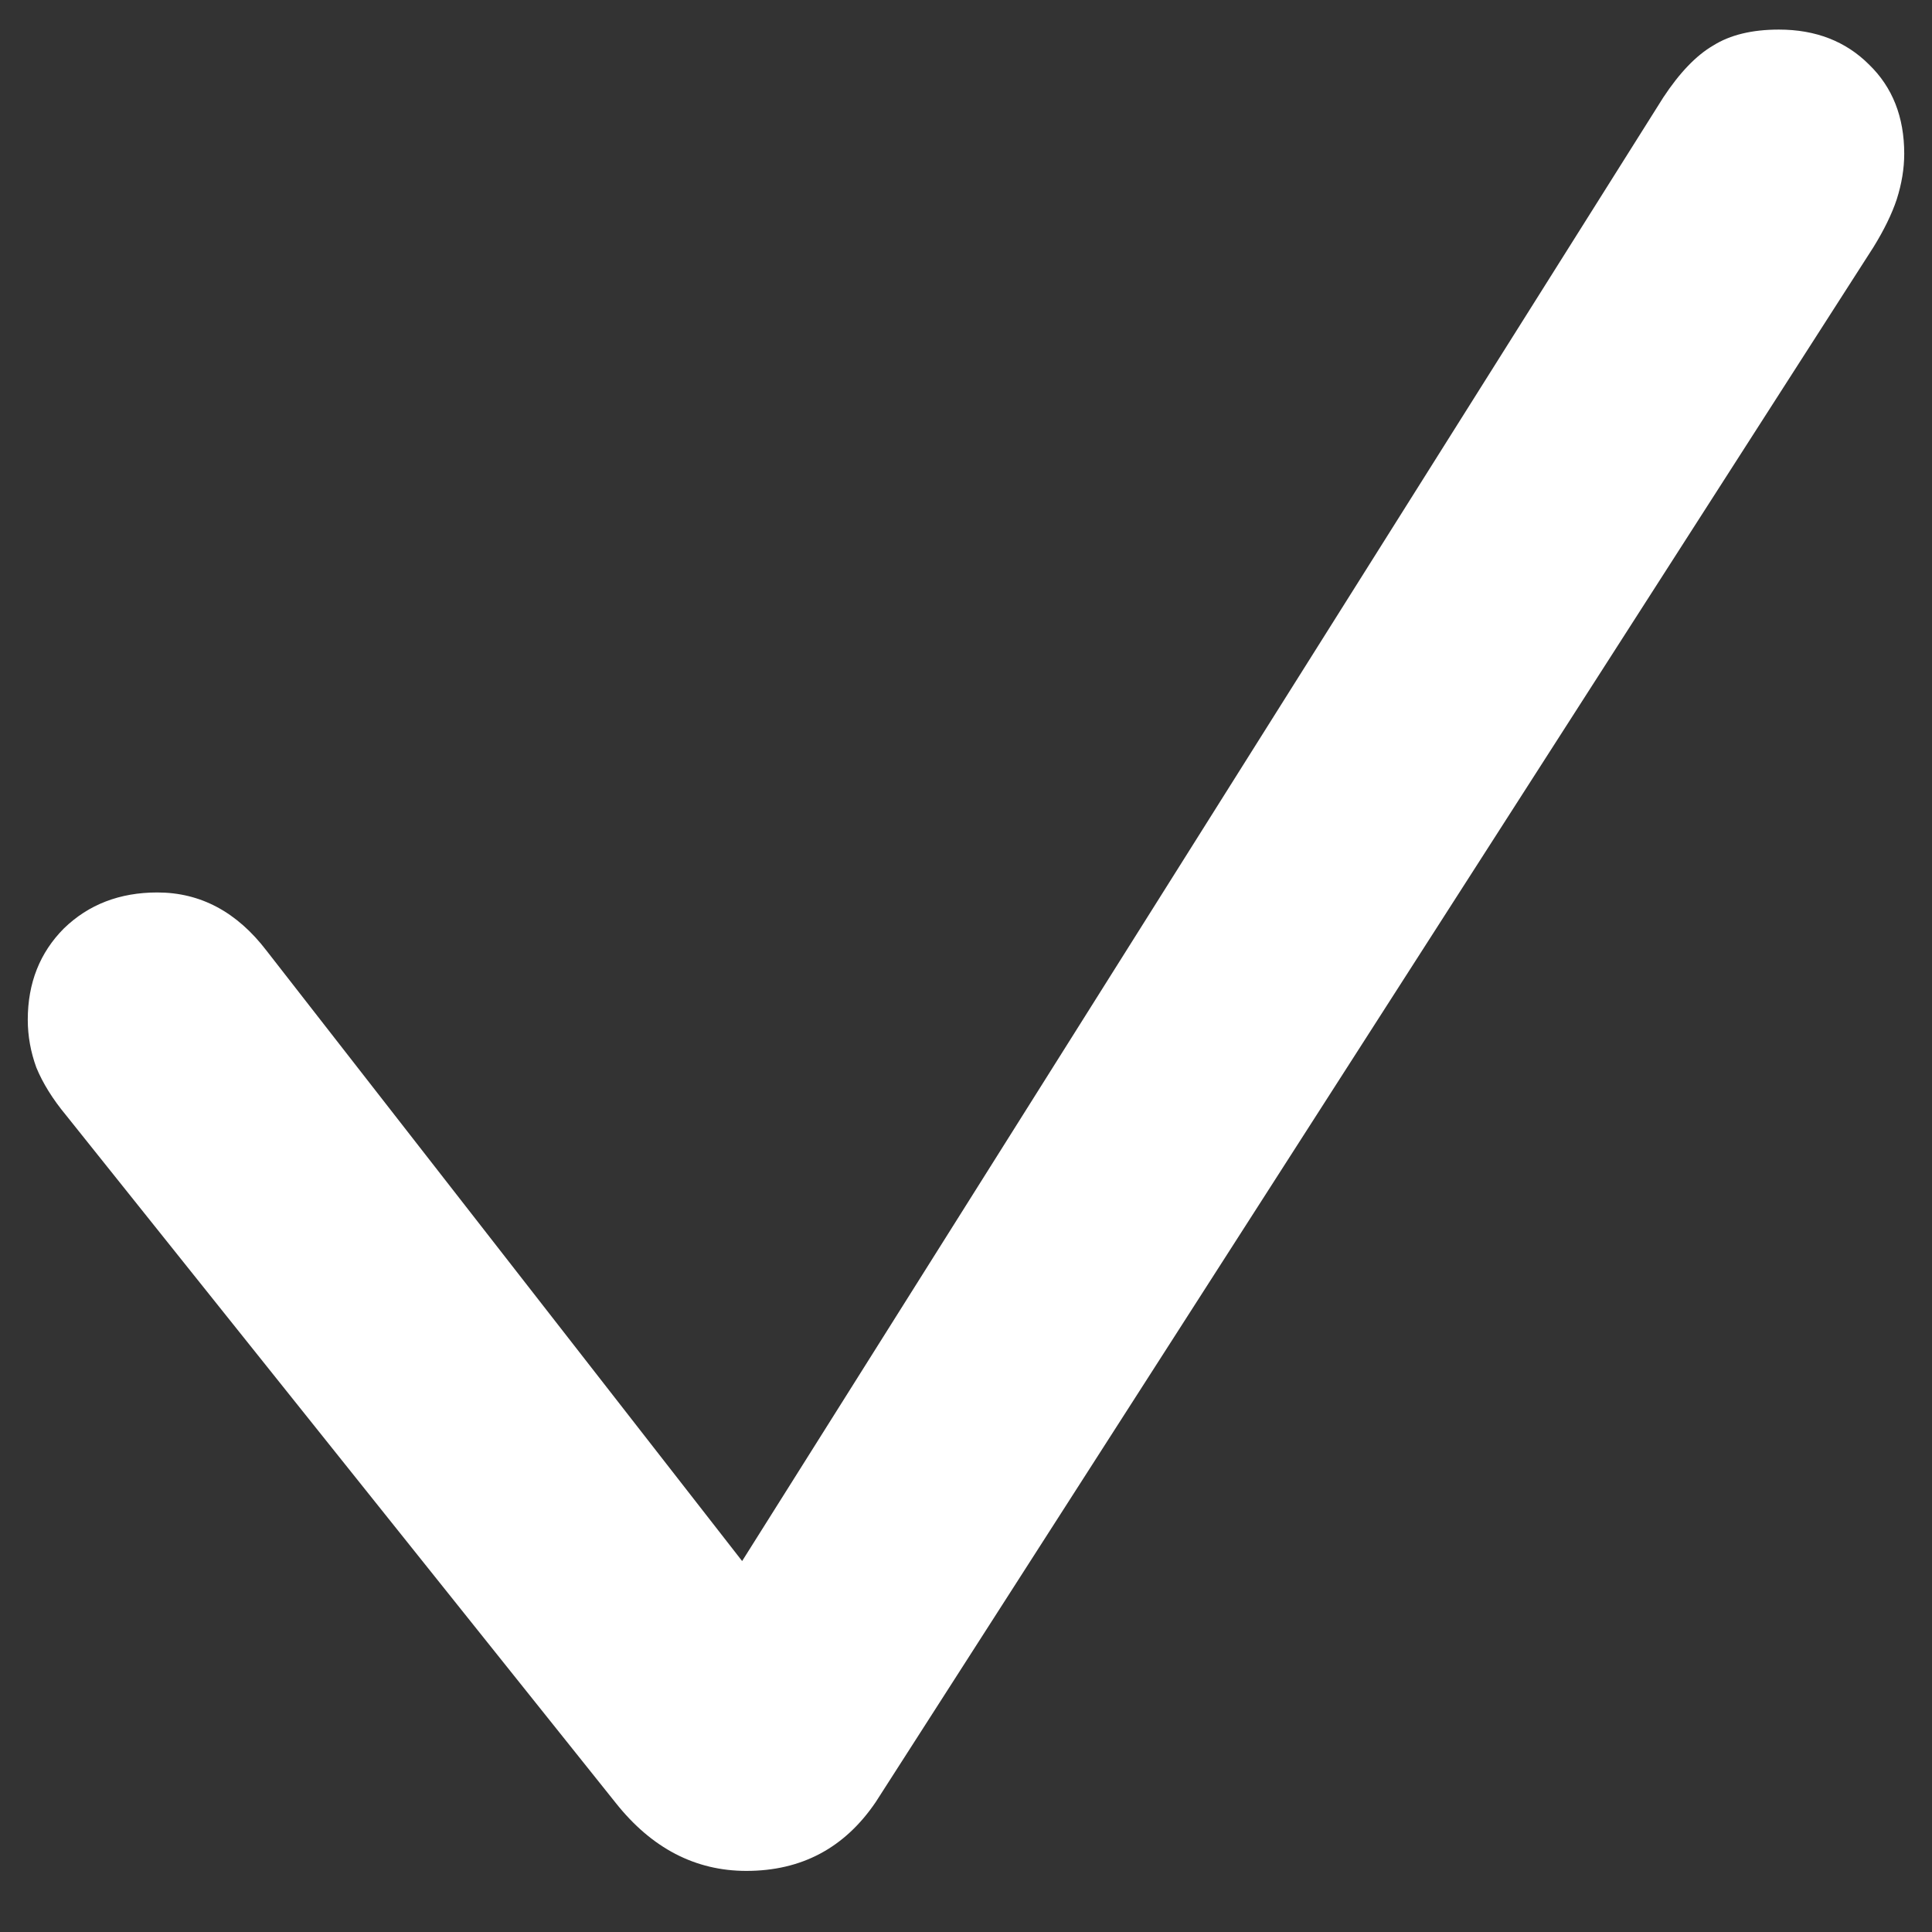 <svg width="16" height="16" viewBox="0 0 16 16" fill="none" xmlns="http://www.w3.org/2000/svg">
<rect x="0" y="0" width="16" height="16" fill="#333333" stroke="none"/>
<path d="M6.181 15.494C5.759 15.494 5.398 15.307 5.1 14.932L0.547 9.236C0.436 9.102 0.354 8.97 0.301 8.841C0.254 8.712 0.23 8.58 0.23 8.445C0.23 8.141 0.33 7.889 0.529 7.689C0.734 7.49 0.992 7.391 1.303 7.391C1.66 7.391 1.962 7.552 2.208 7.874L6.146 12.928L13.774 0.808C13.909 0.603 14.047 0.459 14.188 0.377C14.328 0.289 14.51 0.245 14.732 0.245C15.037 0.245 15.286 0.342 15.479 0.535C15.673 0.723 15.77 0.969 15.77 1.273C15.77 1.396 15.749 1.522 15.708 1.651C15.667 1.774 15.602 1.906 15.515 2.047L7.253 14.923C6.995 15.304 6.638 15.494 6.181 15.494Z" fill="white"/>
</svg>
